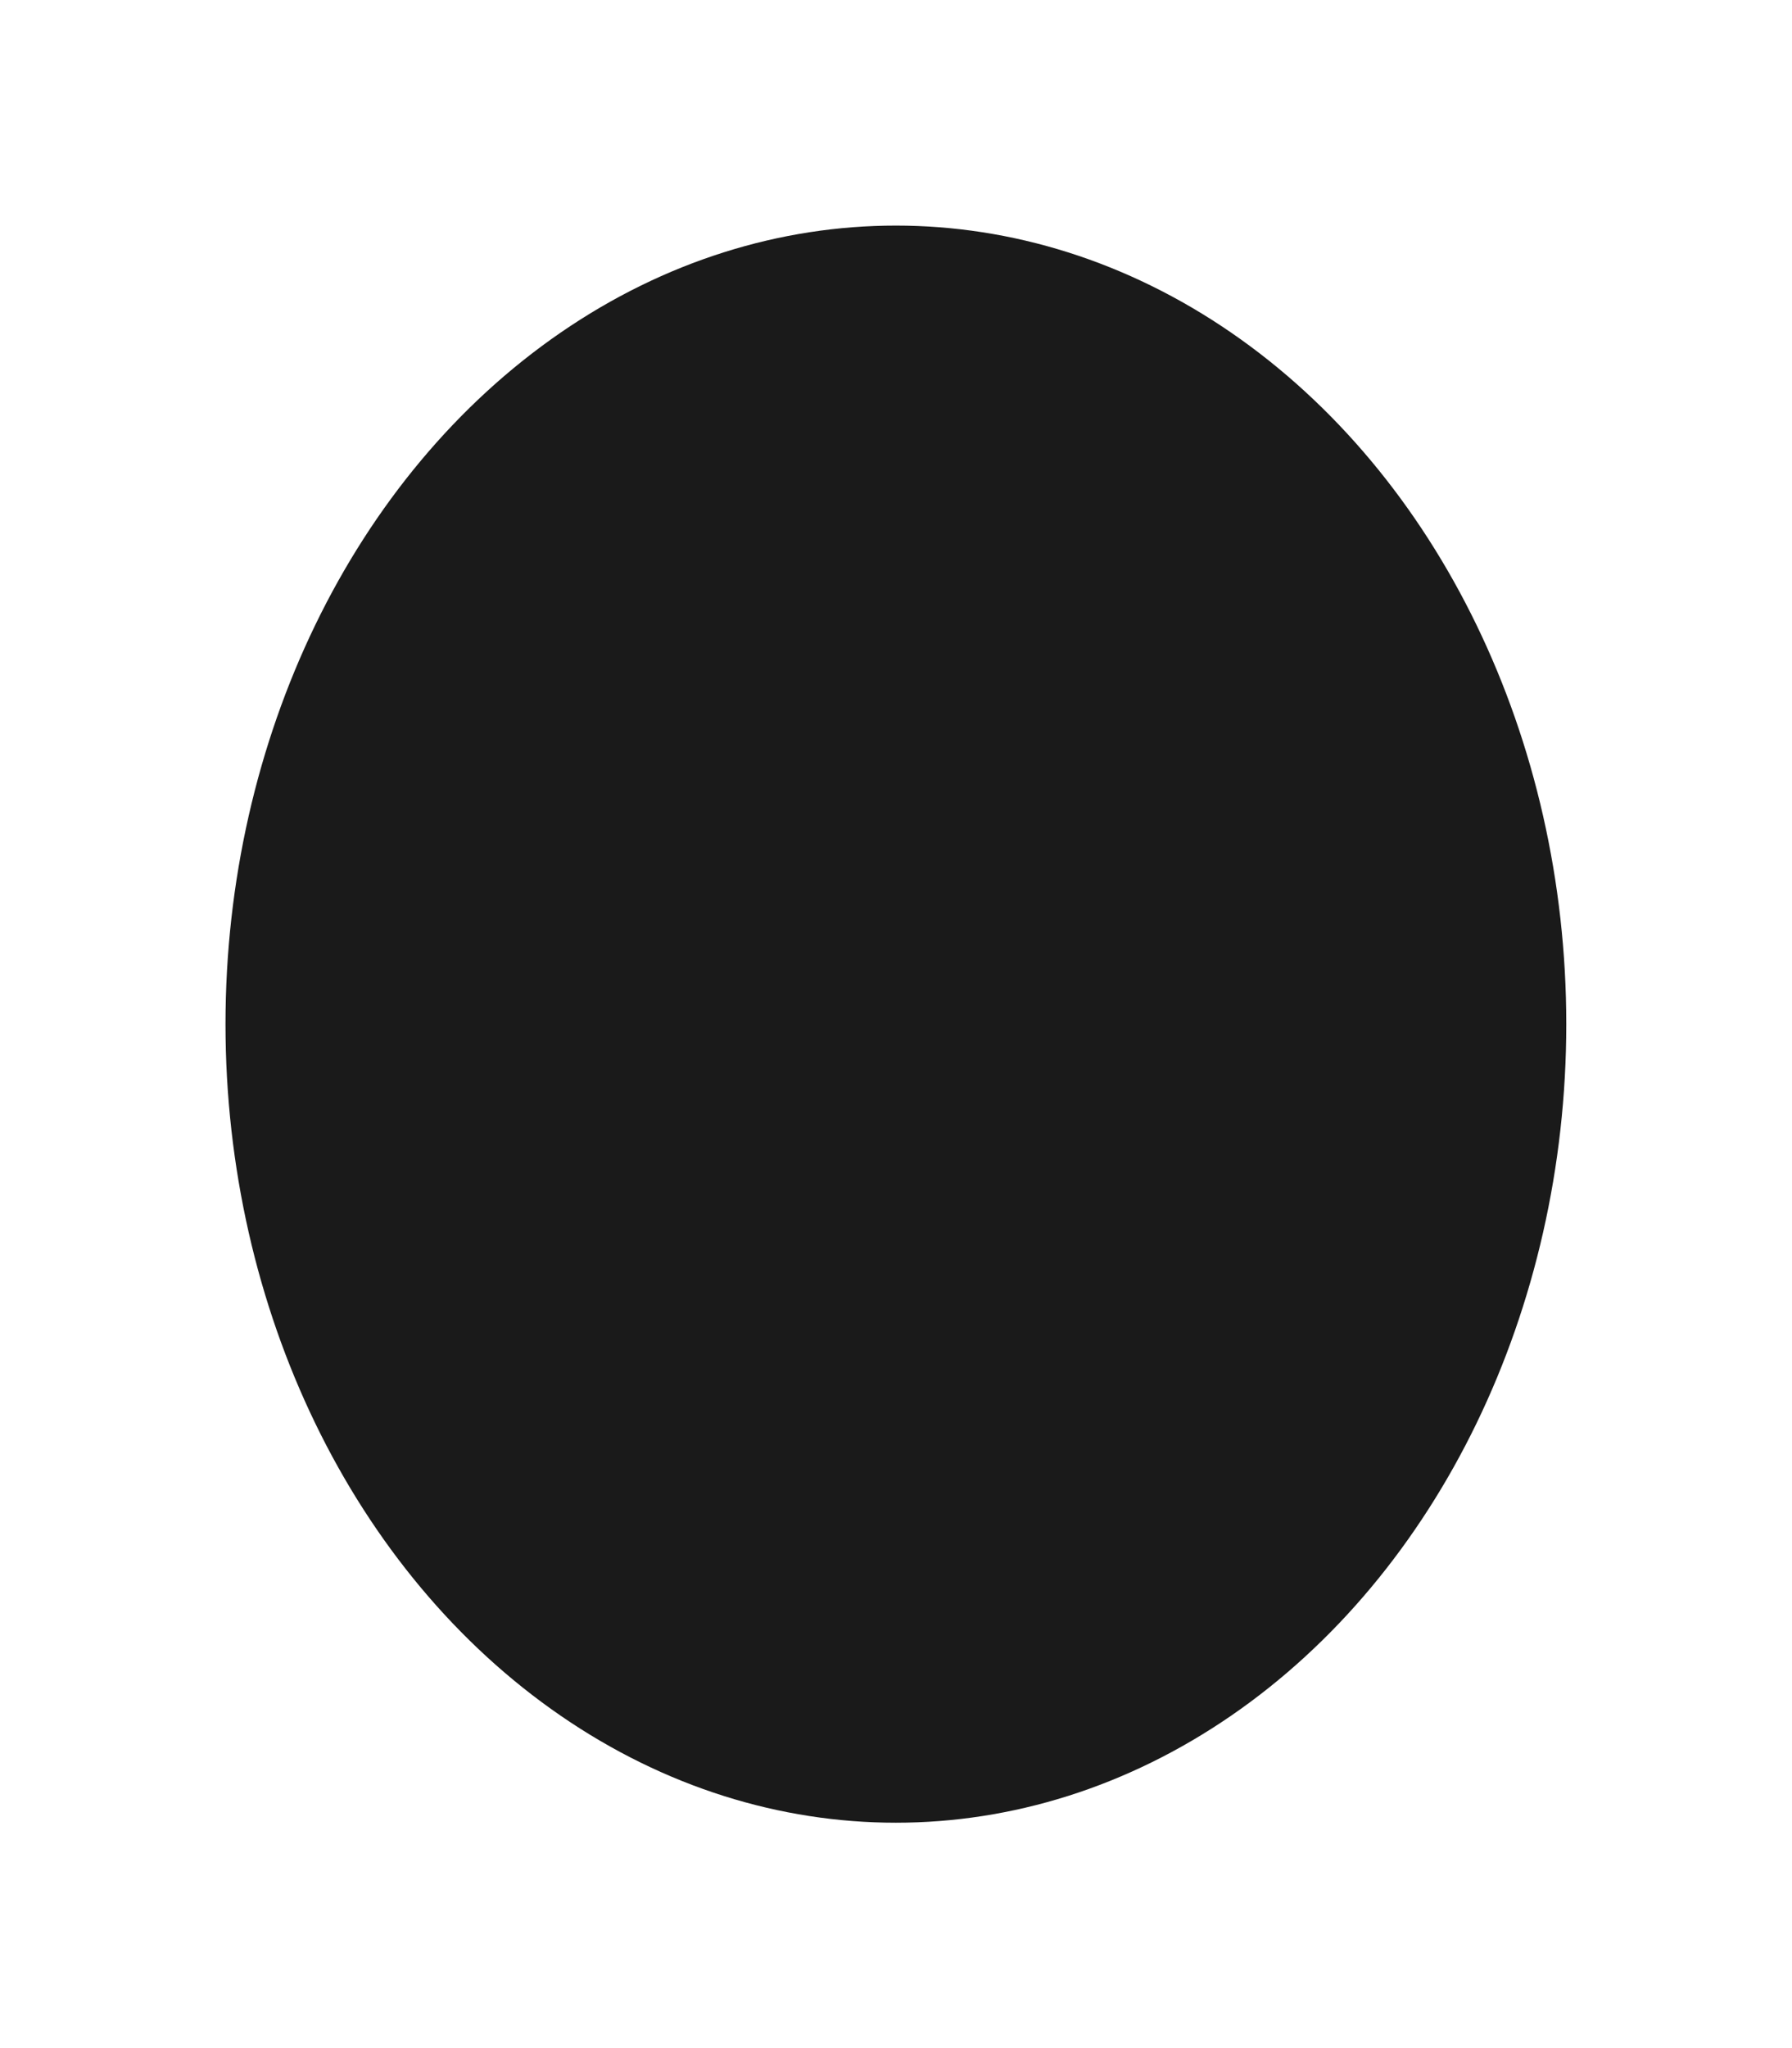 <?xml version="1.0" encoding="UTF-8" standalone="no"?>
<!-- Created with Inkscape (http://www.inkscape.org/) -->

<svg
   width="7.947mm"
   height="9.079mm"
   viewBox="0 0 7.947 9.079"
   version="1.1"
   id="svg5"
   inkscape:version="1.1.2 (0a00cf5339, 2022-02-04)"
   sodipodi:docname="flintlock_bullet.svg"
   xmlns:inkscape="http://www.inkscape.org/namespaces/inkscape"
   xmlns:sodipodi="http://sodipodi.sourceforge.net/DTD/sodipodi-0.dtd"
   xmlns="http://www.w3.org/2000/svg"
   xmlns:svg="http://www.w3.org/2000/svg">
  <sodipodi:namedview
     id="namedview7"
     pagecolor="#ffffff"
     bordercolor="#666666"
     borderopacity="1.0"
     inkscape:pageshadow="2"
     inkscape:pageopacity="0.0"
     inkscape:pagecheckerboard="0"
     inkscape:document-units="mm"
     showgrid="false"
     fit-margin-top="1"
     fit-margin-left="1"
     fit-margin-right="1"
     fit-margin-bottom="1"
     inkscape:zoom="2.1506845"
     inkscape:cx="135.53824"
     inkscape:cy="23.71338"
     inkscape:window-width="1920"
     inkscape:window-height="1011"
     inkscape:window-x="0"
     inkscape:window-y="32"
     inkscape:window-maximized="1"
     inkscape:current-layer="layer1" />
  <defs
     id="defs2" />
  <g
     inkscape:label="Layer 1"
     inkscape:groupmode="layer"
     id="layer1"
     transform="translate(-69.077,-38.838)">
    <ellipse
       style="fill:#1a1a1a;stroke-width:0.265"
       id="path67"
       cx="73.05"
       cy="43.378"
       rx="2.973"
       ry="3.54" />
  </g>
</svg>

